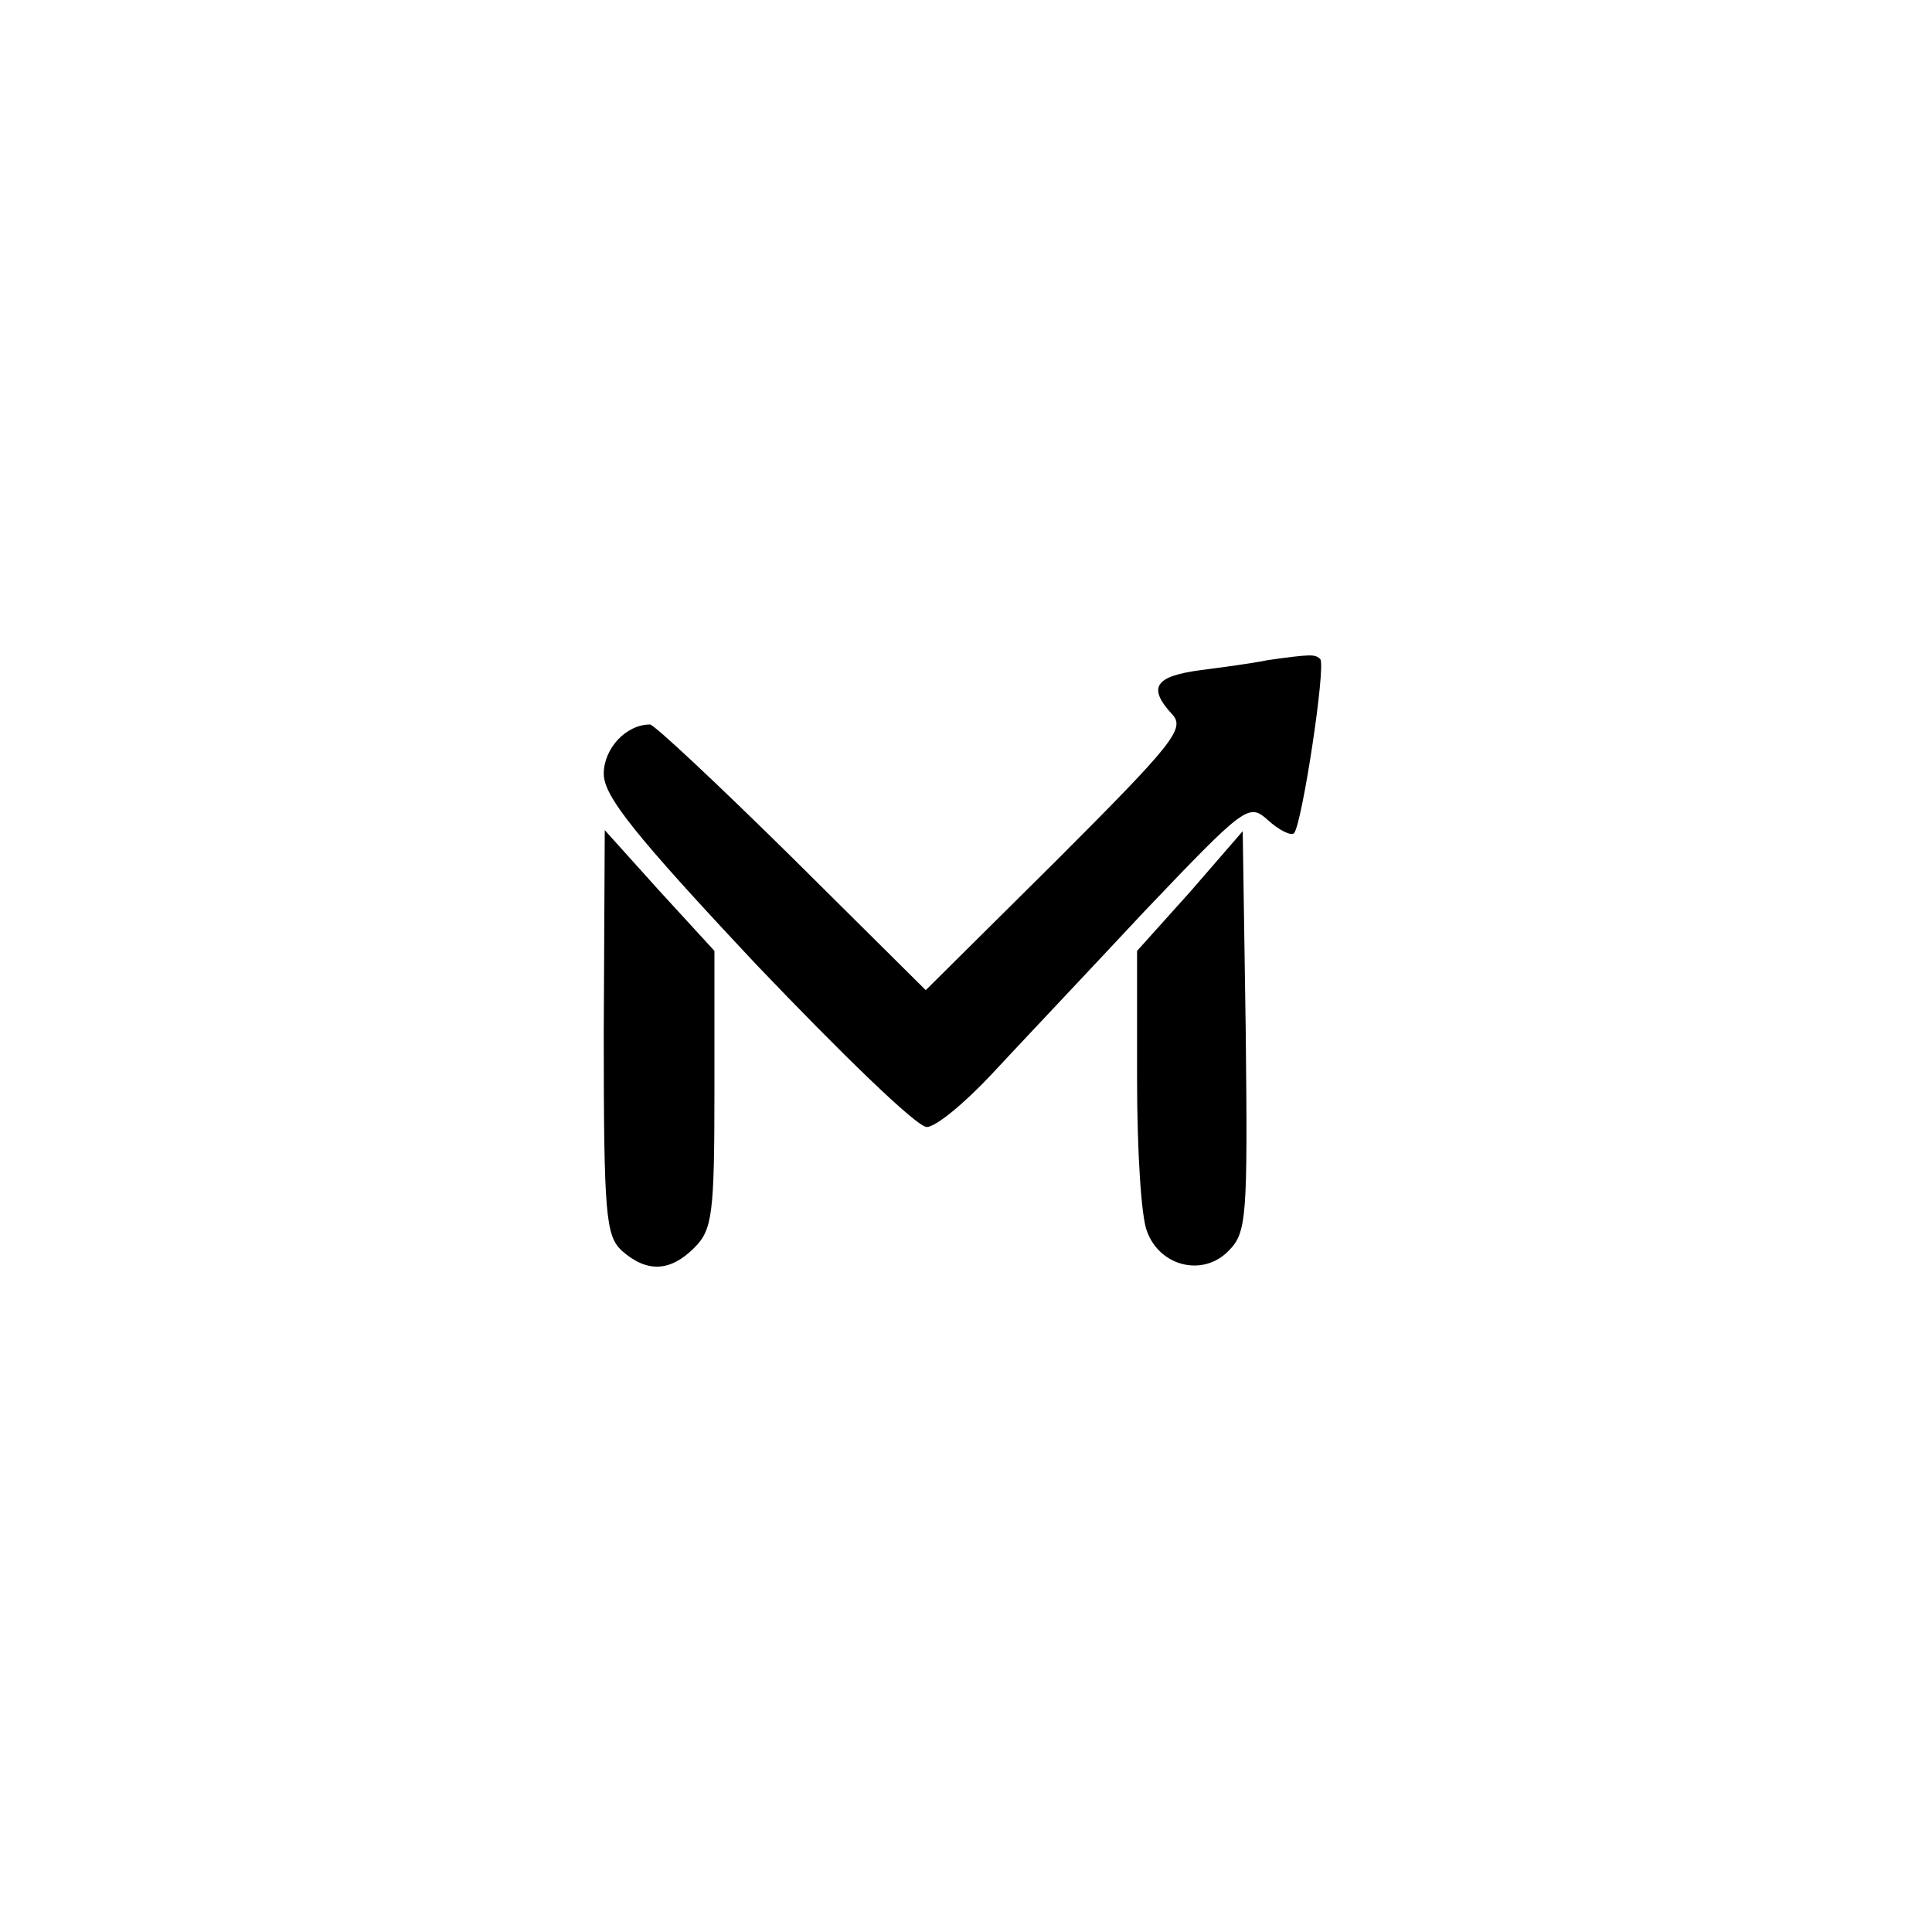 <?xml version="1.0" standalone="no"?>
<!DOCTYPE svg PUBLIC "-//W3C//DTD SVG 20010904//EN"
 "http://www.w3.org/TR/2001/REC-SVG-20010904/DTD/svg10.dtd">
<svg version="1.0" xmlns="http://www.w3.org/2000/svg"
 width="192pt" height="192pt" viewBox="0 0 192 192"
 preserveAspectRatio="xMidYMid meet">
<g transform="translate(0,192) scale(0.1,-0.1)"
fill="#000000" stroke="none">
811 c445 -92 729 -532 635 -987 -62 -301 -295 -546 -601 -630 -91 -26 -329
-26 -420 0 -291 80 -516 305 -596 596 -26 91 -26 329 0 420 120 433 542 692
982 601z"/>
<path d="M1260 1264 c-14 -3 -44 -7 -67 -10 -45 -6 -53 -17 -28 -44 13 -14 1
-29 -115 -145 l-130 -129 -133 132 c-74 73 -137 132 -141 132 -24 0 -46 -24
-46 -49 0 -22 30 -60 152 -190 84 -88 159 -161 169 -161 9 0 38 24 65 53 26
28 95 101 151 161 101 106 104 108 123 91 11 -10 23 -16 26 -13 8 9 32 167 26
173 -5 5 -9 5 -52 -1z"/>
<path d="M600 894 c0 -182 2 -202 18 -217 25 -22 48 -21 72 3 18 18 20 33 20
158 l0 137 -55 60 -54 60 -1 -201z"/>
<path d="M1183 1034 l-53 -59 0 -127 c0 -70 4 -138 10 -152 13 -35 56 -45 81
-19 18 18 19 33 17 218 l-3 199 -52 -60z"/>
</g>
</svg>
